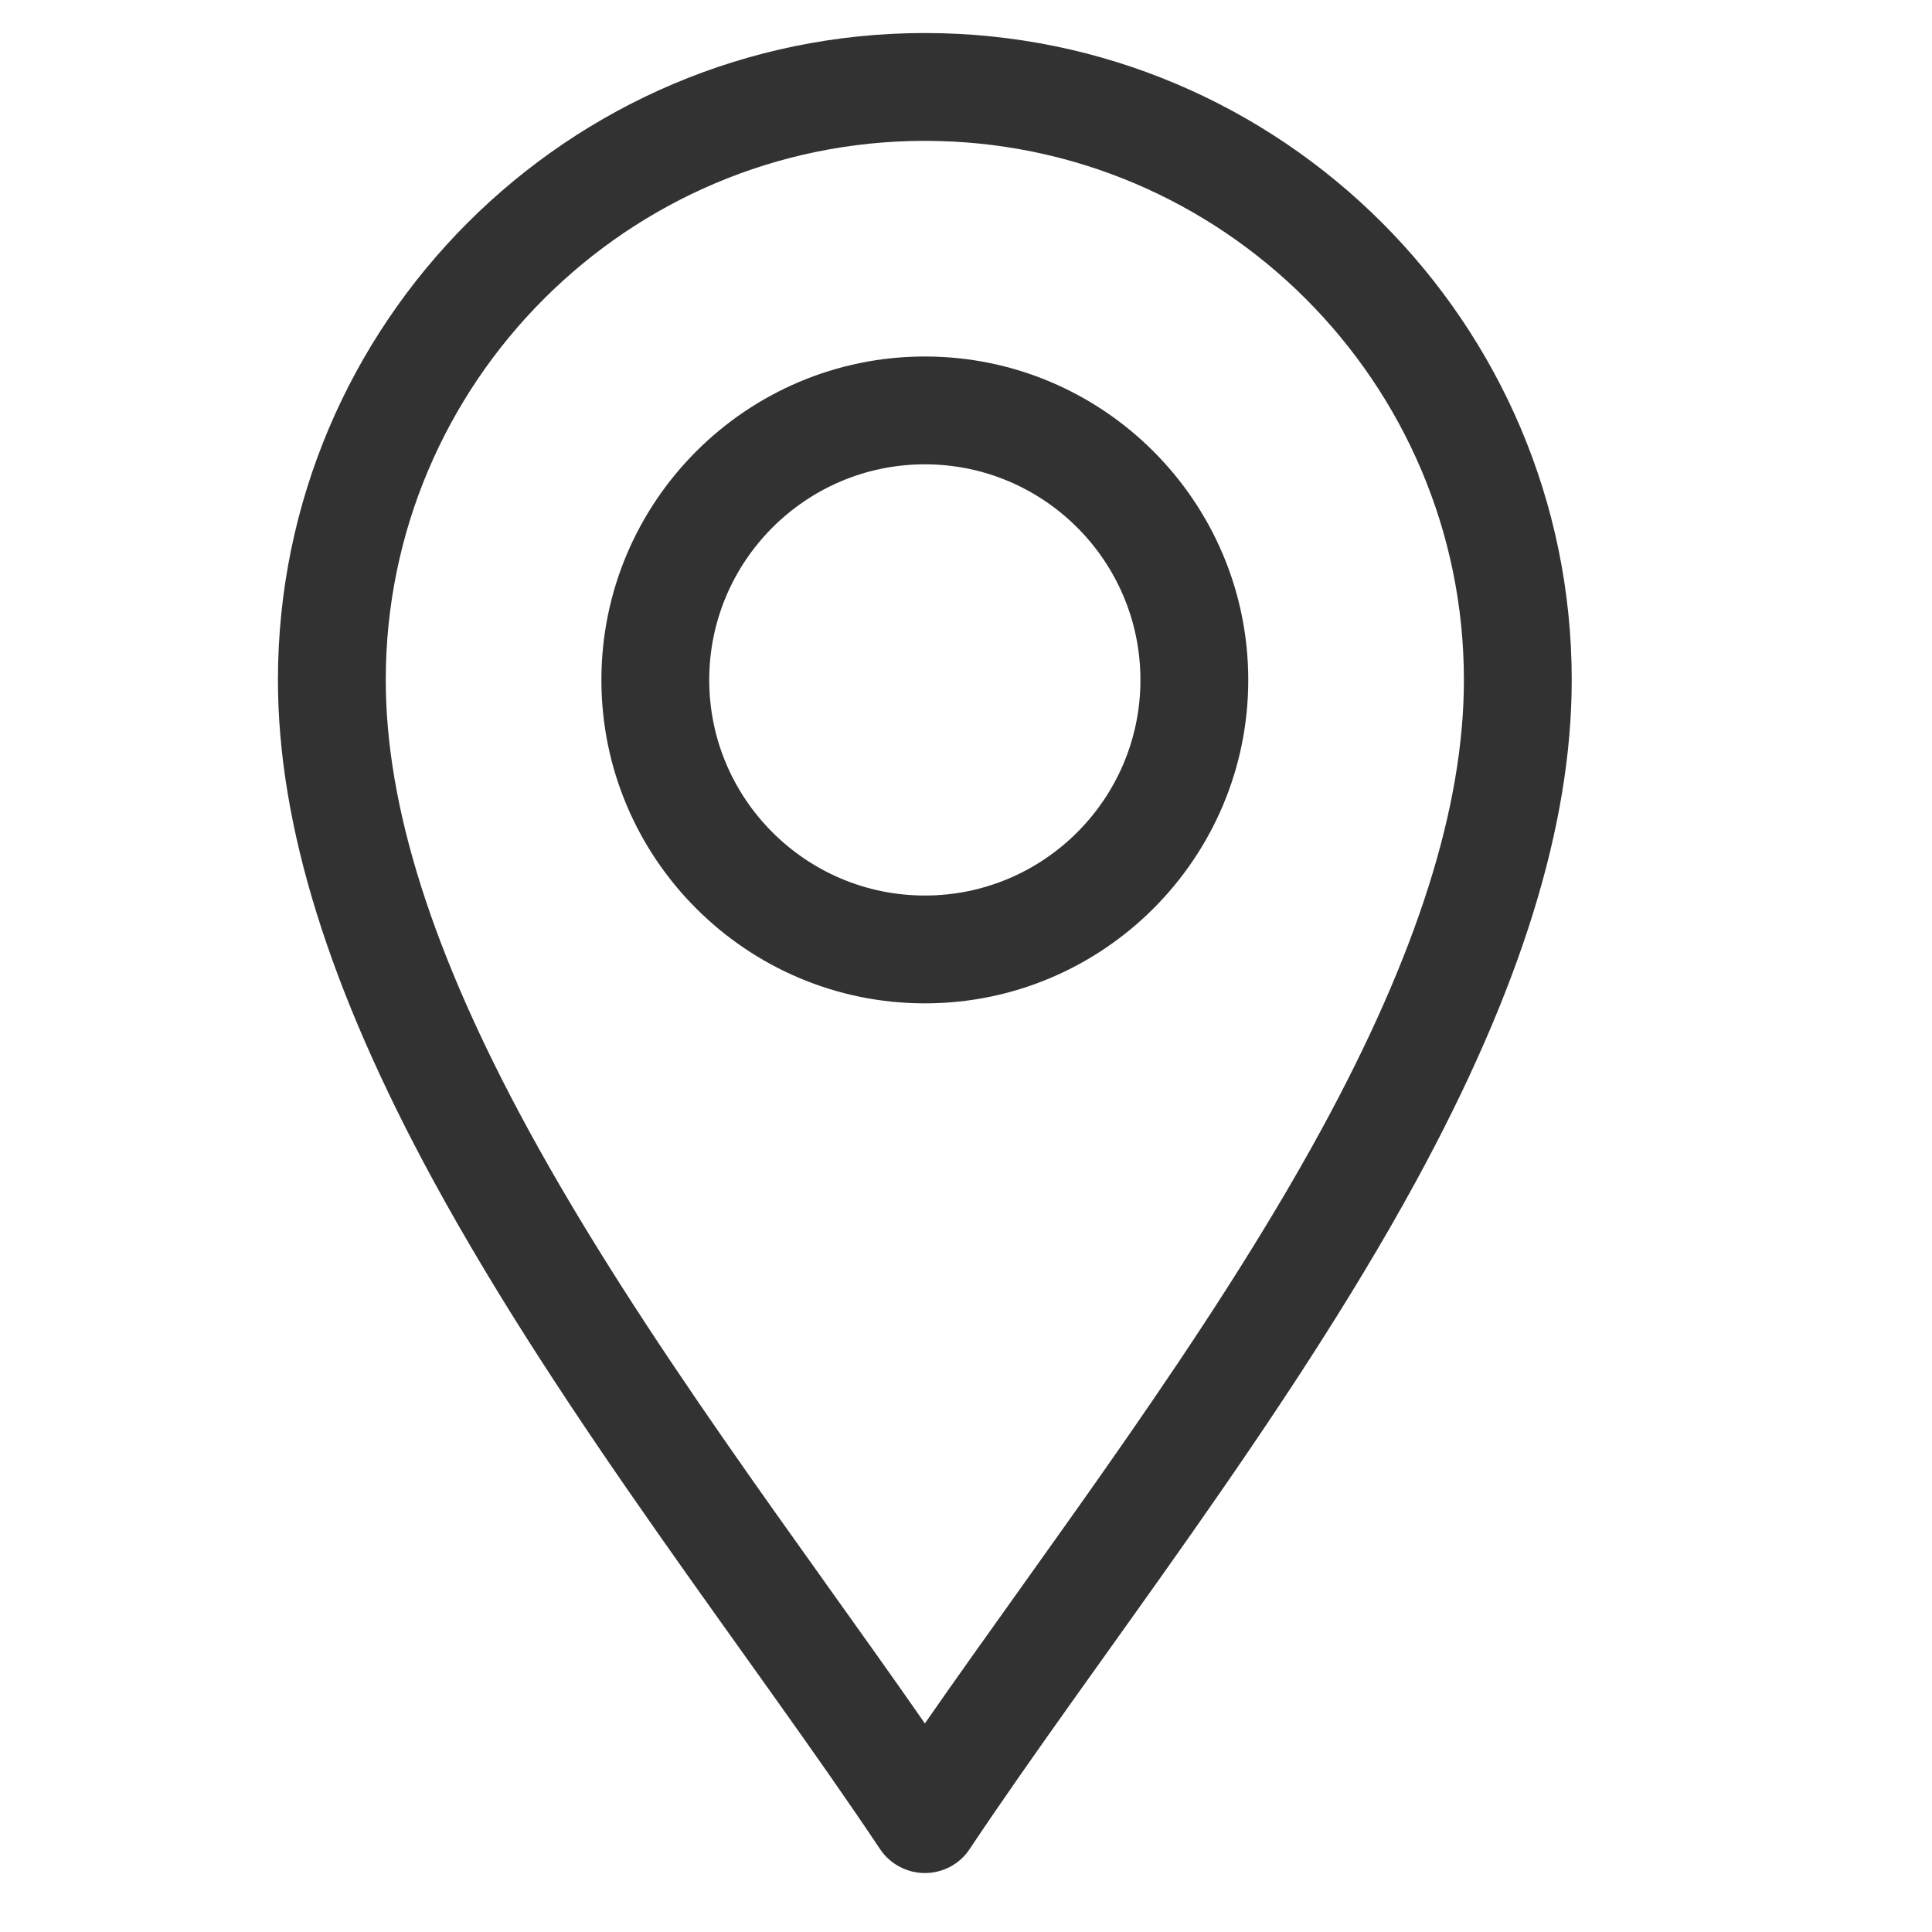 <svg width="21" height="21" viewBox="0 0 21 21" fill="none" xmlns="http://www.w3.org/2000/svg">
<g clip-path="url(#clip0_318_1012)">
<path d="M9.565 20.098C9.674 20.261 9.857 20.359 10.053 20.359C10.249 20.359 10.432 20.262 10.54 20.098C11.927 18.018 13.969 15.45 15.393 12.837C16.531 10.748 17.084 8.967 17.084 7.391C17.084 3.514 13.93 0.359 10.053 0.359C6.176 0.359 3.021 3.514 3.021 7.391C3.021 8.967 3.575 10.748 4.713 12.837C6.135 15.448 8.181 18.023 9.565 20.098ZM10.053 1.531C13.284 1.531 15.912 4.16 15.912 7.391C15.912 8.766 15.406 10.364 14.364 12.277C13.137 14.528 11.386 16.813 10.053 18.733C8.72 16.813 6.969 14.529 5.742 12.277C4.7 10.364 4.193 8.766 4.193 7.391C4.193 4.16 6.822 1.531 10.053 1.531Z" fill="#323232"/>
<path d="M10.053 10.906C11.991 10.906 13.568 9.329 13.568 7.391C13.568 5.452 11.991 3.875 10.053 3.875C8.114 3.875 6.537 5.452 6.537 7.391C6.537 9.329 8.114 10.906 10.053 10.906ZM10.053 5.047C11.345 5.047 12.396 6.098 12.396 7.391C12.396 8.683 11.345 9.734 10.053 9.734C8.76 9.734 7.709 8.683 7.709 7.391C7.709 6.098 8.76 5.047 10.053 5.047Z" fill="#323232"/>
</g>
<defs>
<clipPath id="clip0_318_1012">
<rect width="20" height="20" fill="white" transform="translate(0.053 0.359)"/>
</clipPath>
</defs>
</svg>
